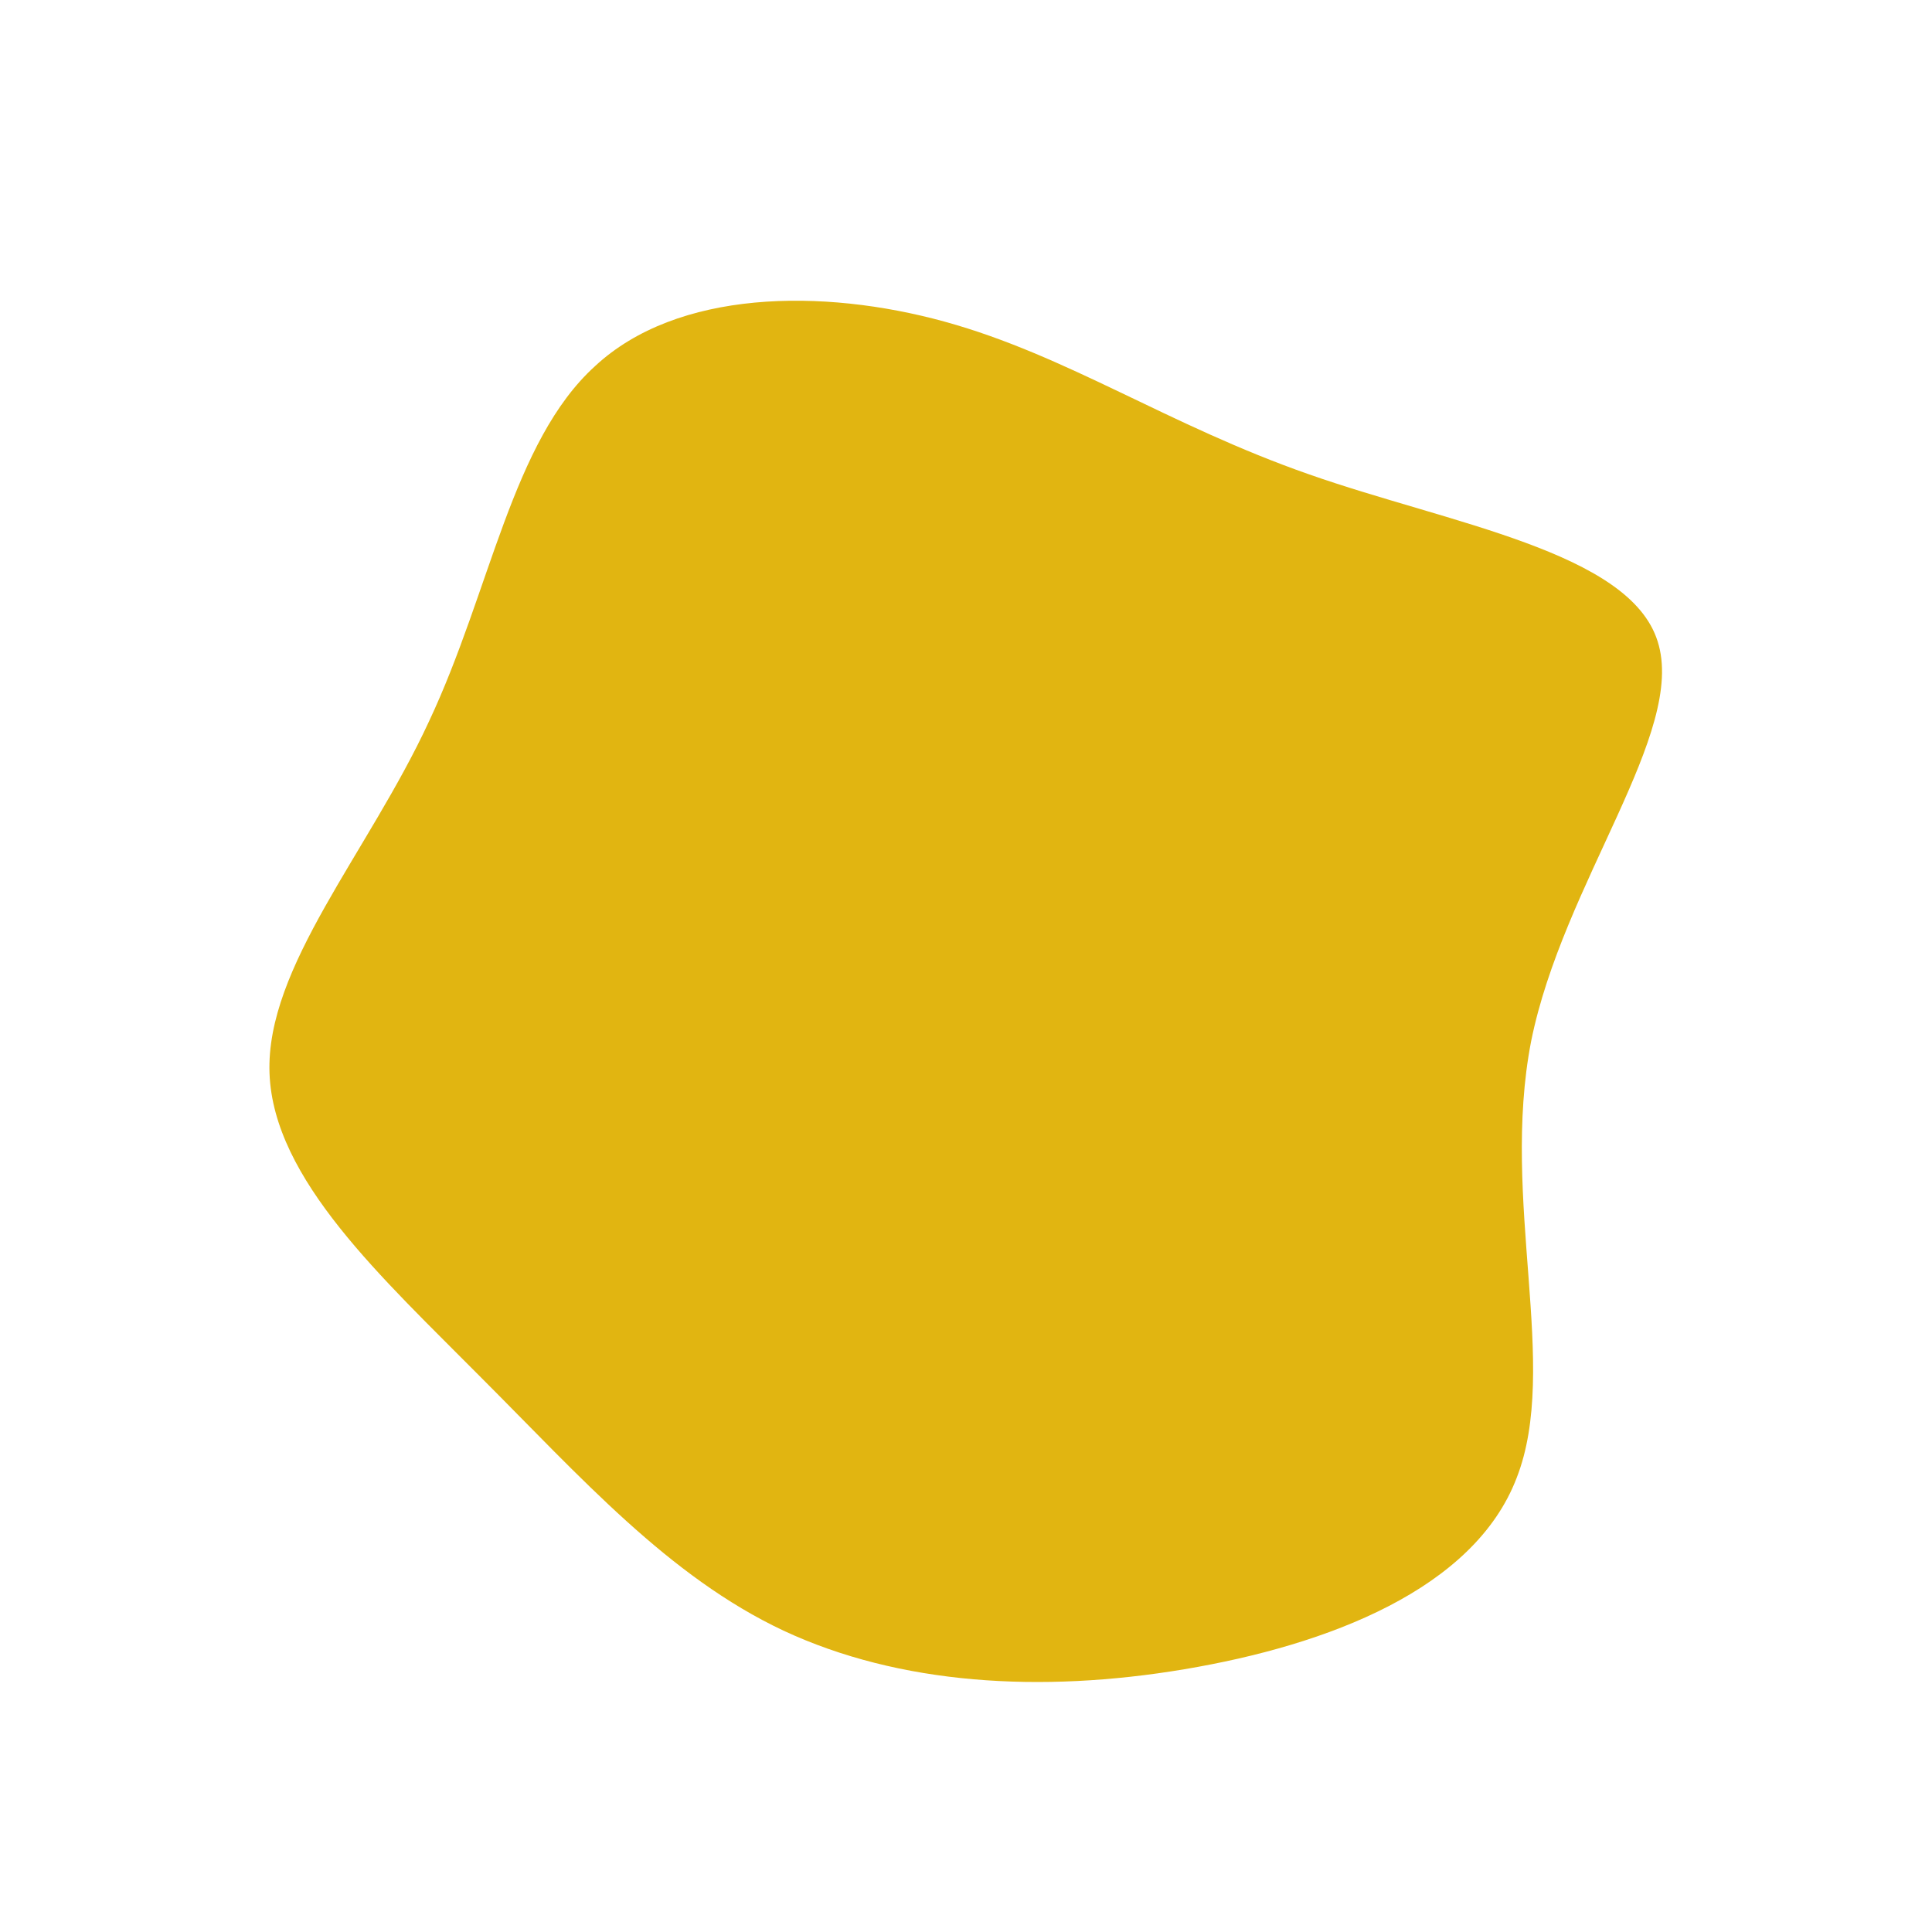 <?xml version="1.0" standalone="no"?>
<svg viewBox="0 0 200 200" xmlns="http://www.w3.org/2000/svg">
  <path fill="#E1B511" d="M35.5,-50.9C50,-45.8,68.7,-42.9,71.6,-33.6C74.6,-24.2,61.8,-8.6,58.5,7.8C55.3,24.3,61.5,41.5,57,53C52.6,64.5,37.5,70.3,22.6,72.8C7.7,75.3,-6.9,74.4,-18.9,68.8C-30.8,63.2,-39.9,52.9,-50.2,42.6C-60.4,32.3,-71.7,22.1,-72.1,11.1C-72.5,0.1,-61.9,-11.7,-55.6,-25.3C-49.2,-38.9,-47,-54.3,-38.4,-62.1C-29.9,-70,-14.9,-70.2,-2.2,-66.7C10.5,-63.2,20.9,-56,35.5,-50.9Z" transform="translate(100 100)" />
</svg>
